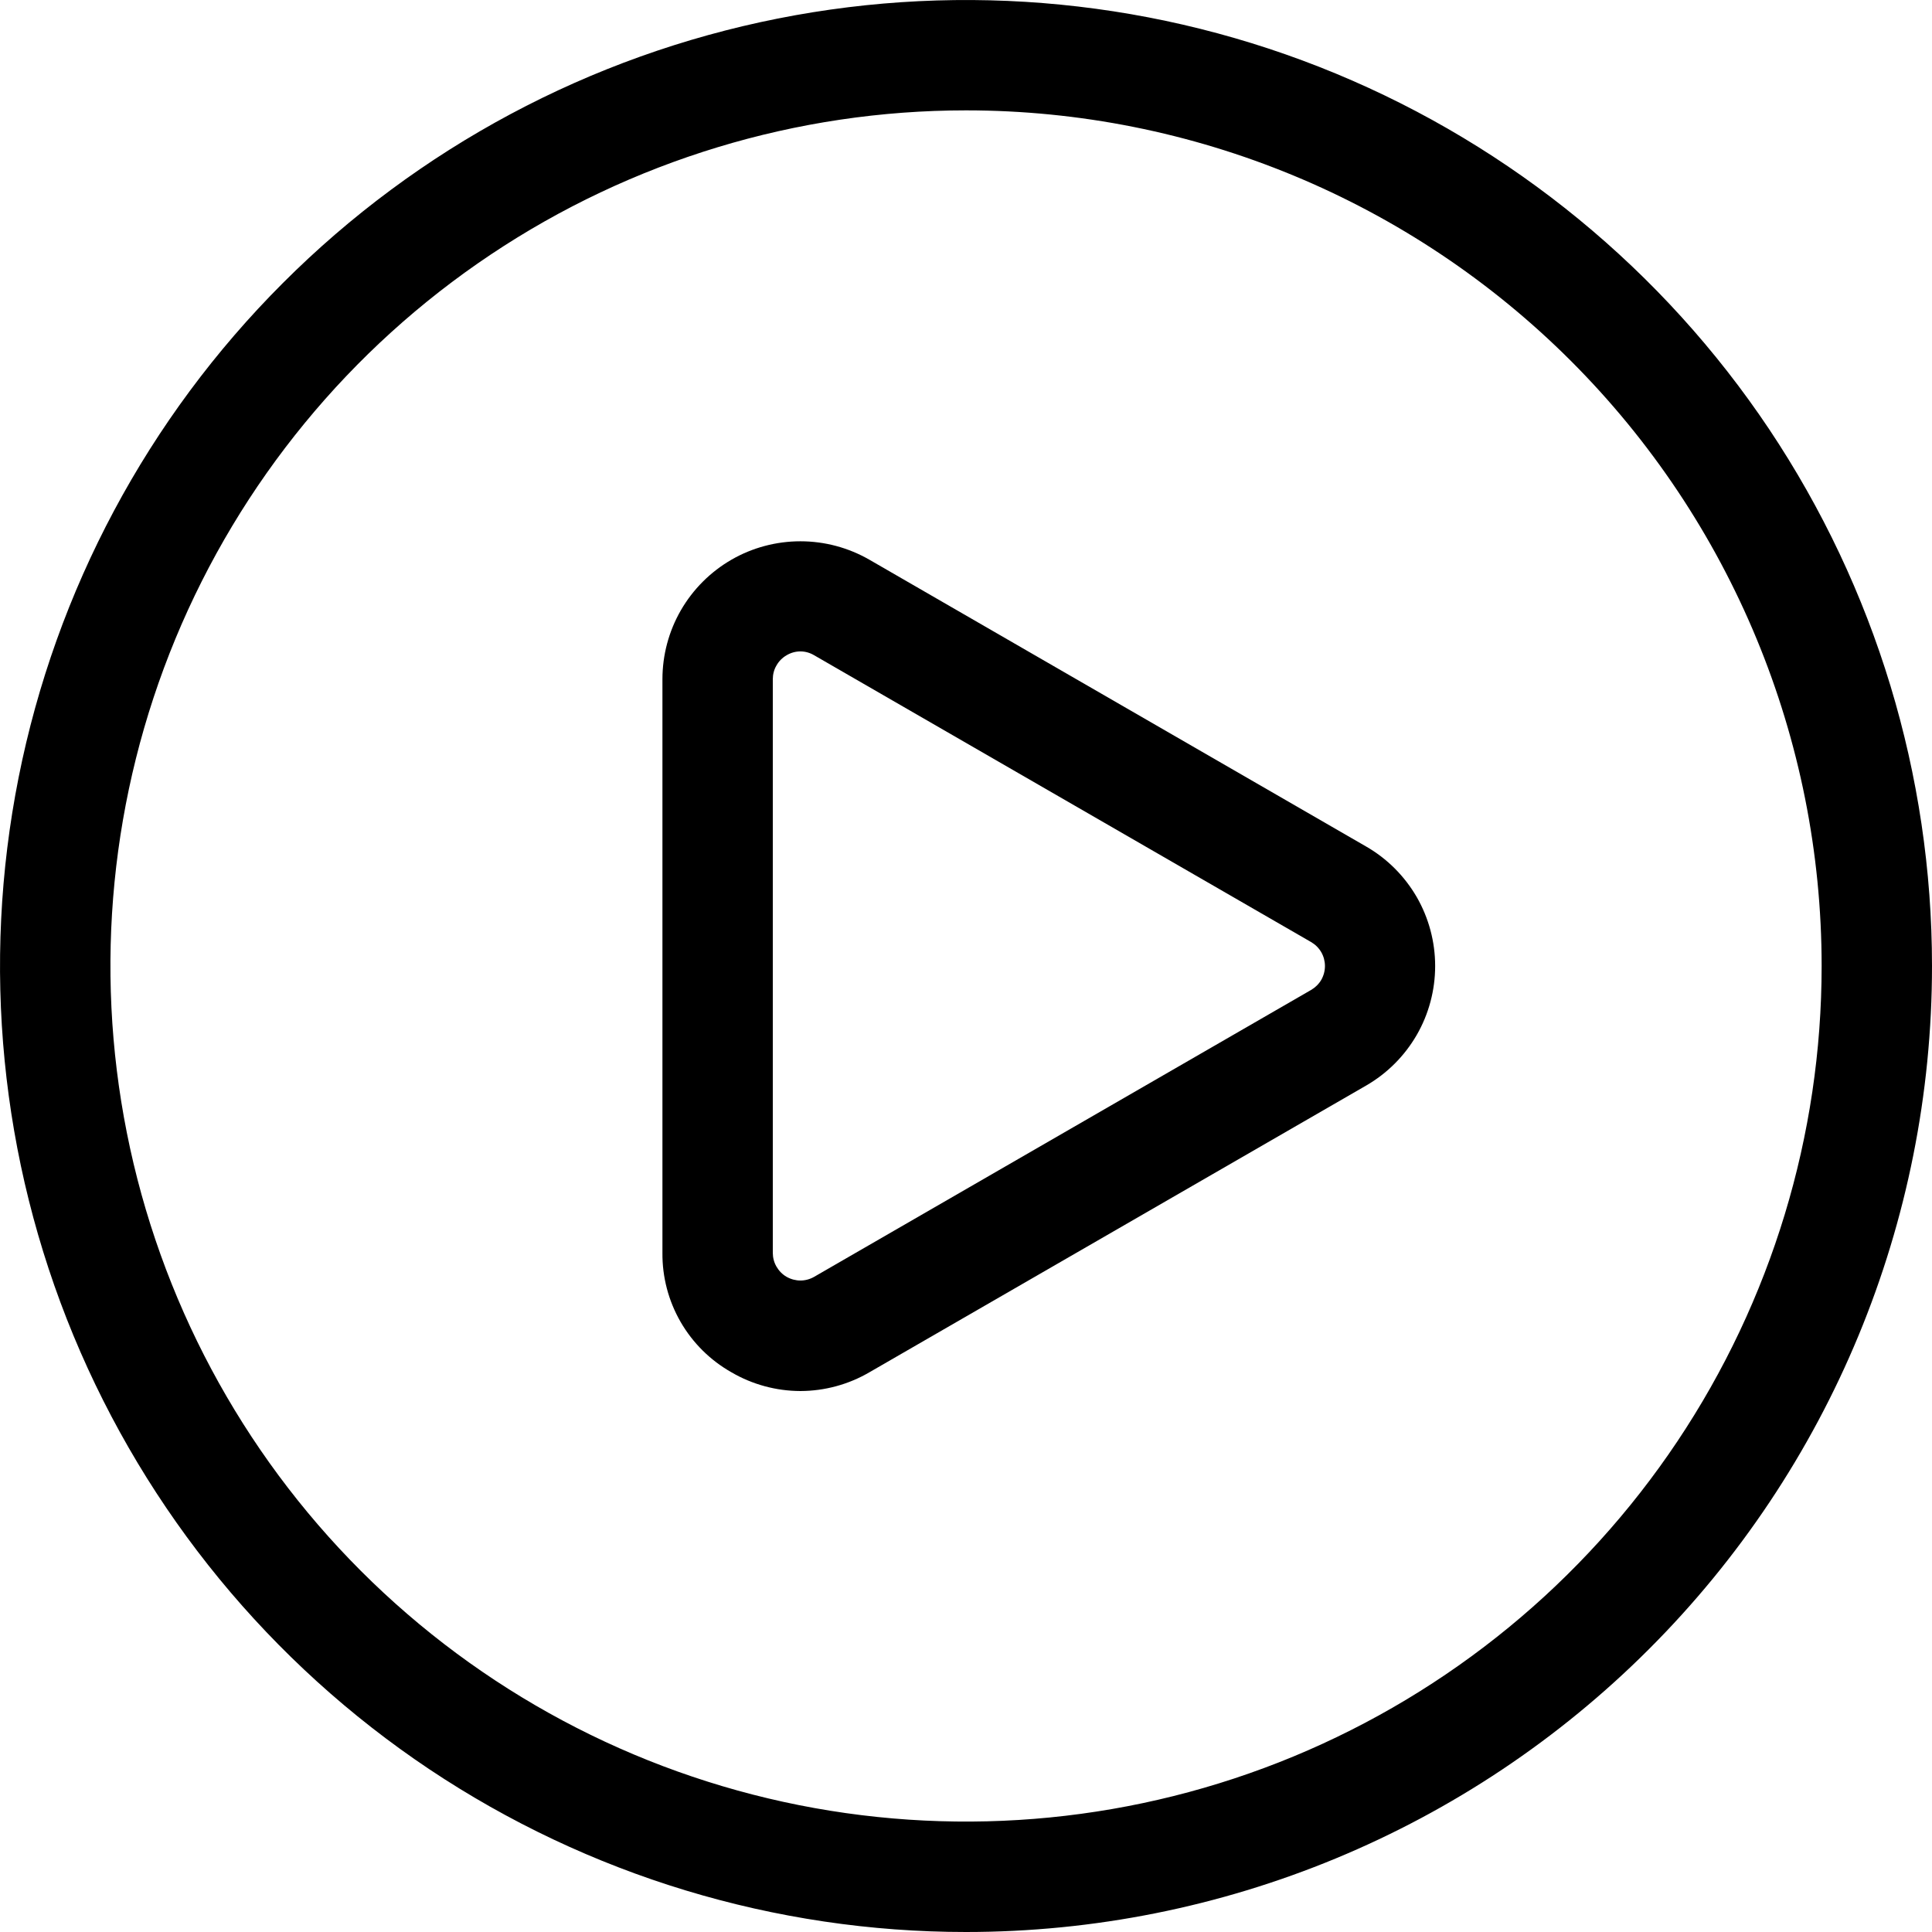 <svg width="24" height="24" viewBox="0 0 24 24" fill="none" xmlns="http://www.w3.org/2000/svg">
<path d="M12 24C9.627 24 7.307 23.296 5.333 21.978C3.36 20.659 1.822 18.785 0.913 16.592C0.005 14.399 -0.232 11.987 0.231 9.659C0.694 7.331 1.836 5.193 3.515 3.515C5.193 1.836 7.331 0.694 9.659 0.231C11.987 -0.232 14.399 0.005 16.592 0.913C18.785 1.822 20.659 3.36 21.978 5.333C23.296 7.307 24 9.627 24 12C24 15.183 22.736 18.235 20.485 20.485C18.235 22.736 15.183 24 12 24ZM12 1.371C9.898 1.371 7.843 1.995 6.095 3.163C4.347 4.331 2.985 5.991 2.18 7.933C1.376 9.875 1.166 12.012 1.576 14.073C1.986 16.135 2.998 18.029 4.484 19.515C5.971 21.002 7.865 22.014 9.926 22.424C11.988 22.834 14.125 22.624 16.067 21.82C18.009 21.015 19.669 19.653 20.837 17.905C22.005 16.157 22.629 14.102 22.629 12C22.629 9.181 21.509 6.478 19.515 4.484C17.522 2.491 14.819 1.371 12 1.371Z" fill="black"/>
<path d="M9.943 17.28C9.642 17.279 9.346 17.199 9.086 17.047C8.823 16.898 8.606 16.683 8.455 16.422C8.304 16.16 8.226 15.864 8.229 15.562V8.438C8.229 8.137 8.308 7.841 8.458 7.581C8.609 7.32 8.825 7.104 9.086 6.953C9.346 6.803 9.642 6.724 9.943 6.724C10.244 6.724 10.539 6.803 10.8 6.953L16.971 10.516C17.232 10.666 17.448 10.883 17.599 11.143C17.749 11.404 17.828 11.699 17.828 12C17.828 12.301 17.749 12.597 17.599 12.857C17.448 13.118 17.232 13.334 16.971 13.485L10.8 17.047C10.54 17.199 10.244 17.279 9.943 17.28ZM9.943 8.092C9.882 8.092 9.823 8.109 9.771 8.14C9.719 8.17 9.676 8.213 9.646 8.266C9.615 8.318 9.6 8.377 9.6 8.438V15.562C9.6 15.623 9.615 15.682 9.646 15.735C9.676 15.787 9.719 15.831 9.771 15.861C9.824 15.891 9.883 15.907 9.943 15.907C10.003 15.907 10.062 15.891 10.114 15.861L16.286 12.298C16.338 12.268 16.382 12.225 16.413 12.173C16.443 12.12 16.459 12.061 16.459 12C16.459 11.94 16.443 11.88 16.413 11.828C16.382 11.775 16.338 11.732 16.286 11.702L10.114 8.14C10.062 8.109 10.003 8.092 9.943 8.092Z" fill="black"/>
</svg>
